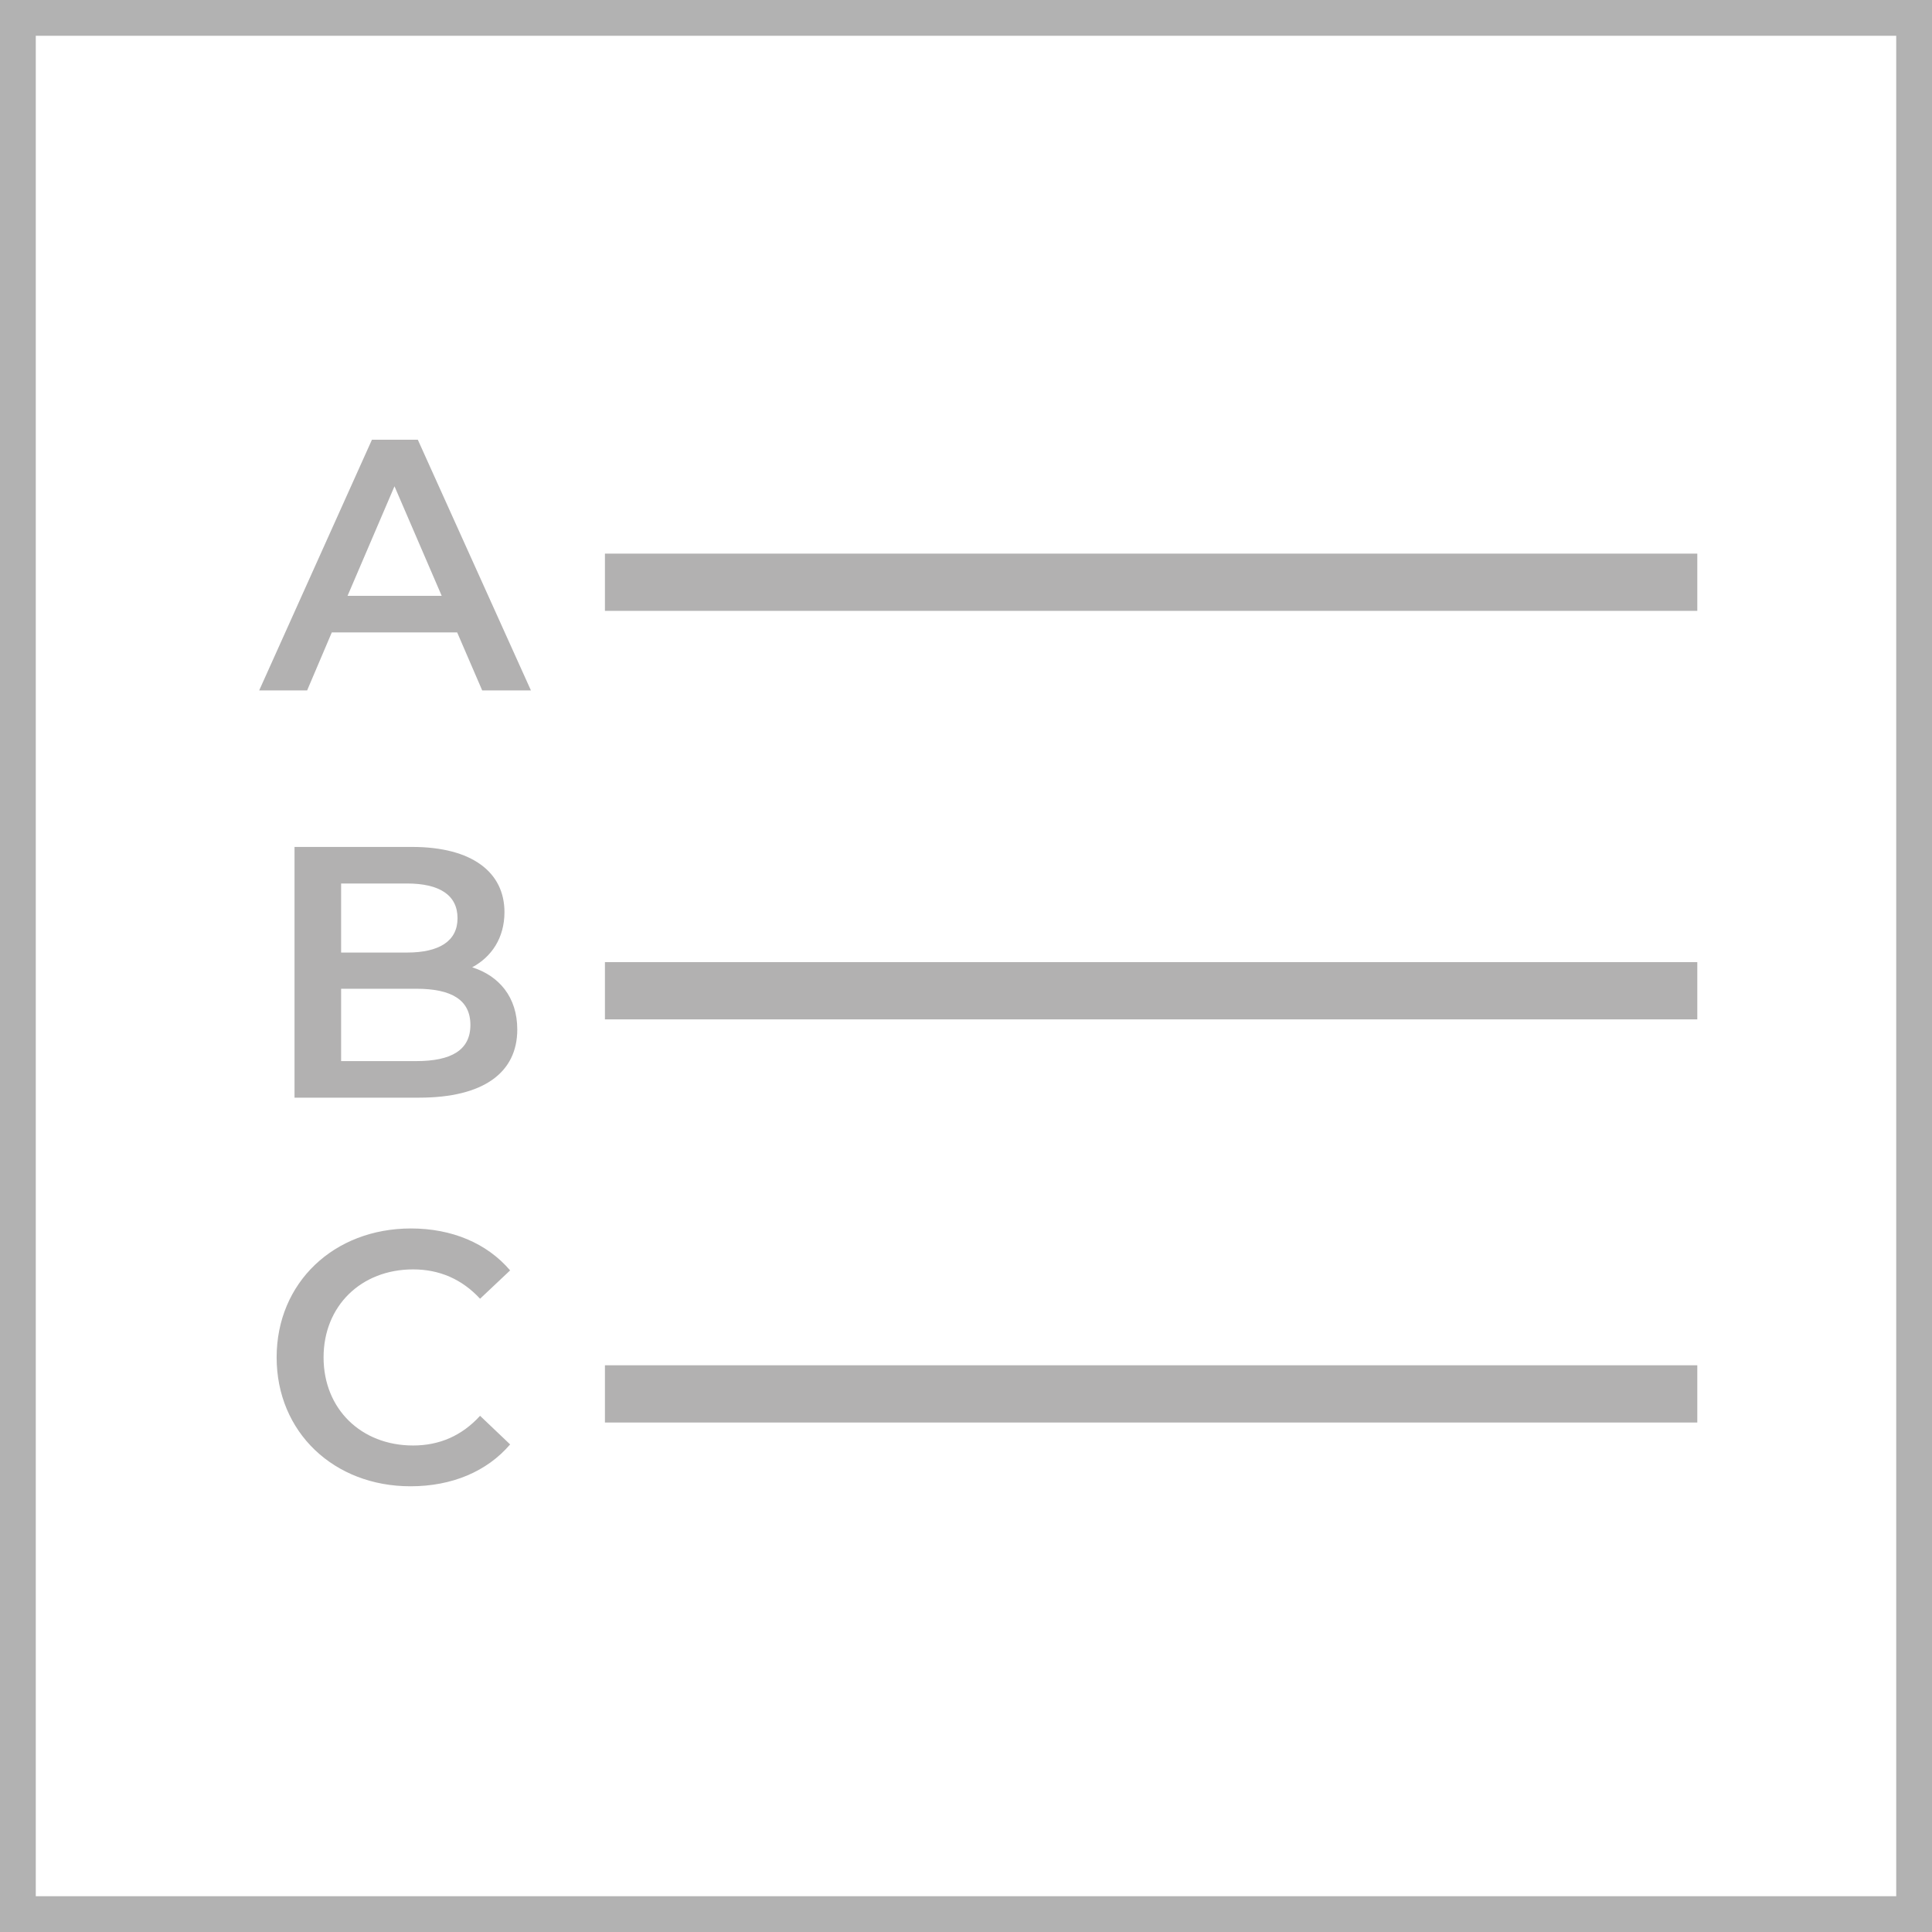 <?xml version="1.0" encoding="utf-8"?>
<!-- Generator: Adobe Illustrator 26.5.0, SVG Export Plug-In . SVG Version: 6.00 Build 0)  -->
<svg version="1.1" id="Ebene_1" xmlns="http://www.w3.org/2000/svg" x="0px" y="0px"
     width="27px" height="27px" viewBox="0 0 27 27" style="enable-background:new 0 0 27 27;" xml:space="preserve">
<polyline style="fill:none;stroke:#C5C5C5;stroke-width:3;stroke-linecap:round;stroke-linejoin:round;" points="1815.625,908.412
	1809.375,899.412 1802.625,908.412 "/>
    <path style="fill:none;stroke:#B2B1B1;stroke-width:0.3;stroke-miterlimit:10;" d="M23.417-18.132"/>
    <path style="fill:none;stroke:#B2B1B1;stroke-width:0.3;stroke-miterlimit:10;" d="M23.417-11.863"/>
    <path style="fill:none;stroke:#B2B1B1;stroke-width:0.3;stroke-miterlimit:10;" d="M6.015-16.879"/>
    <path style="fill:none;stroke:#B2B1B1;stroke-width:0.3;stroke-miterlimit:10;" d="M3.952-11.863"/>
    <path style="fill:none;stroke:#B2B1B1;stroke-width:0.3;stroke-miterlimit:10;" d="M3.952-18.132"/>
    <path style="fill:#0E689A;" d="M805.102,309.926c0,2.209,1.791,4,4,4h12.382c2.209,0,4-1.791,4-4V231.64c0-2.209-1.791-4-4-4
	h-12.382c-2.209,0-4,1.791-4,4V309.926z"/>
    <path style="fill:#C5C5C5;" d="M823.242,583.751h-1.481c-0.397,0-0.771,0.19-1.009,0.512l-4.762,6.453
	c-0.194,0.262-0.583,0.262-0.776,0l-4.762-6.453c-0.238-0.322-0.612-0.512-1.01-0.512h-1.48c-0.41,0-0.644,0.474-0.399,0.806
	l7.563,10.248c0.237,0.322,0.714,0.322,0.952,0l7.562-10.248C823.886,584.225,823.651,583.751,823.242,583.751"/>
    <polygon style="fill:none;stroke:#B2B2B2;stroke-width:0.5;stroke-miterlimit:10;" points="0.25,0.5 0.25,26.5 0.25,26.75
	0.5,26.75 26.5,26.75 26.75,26.75 26.75,26.5 26.75,0.5 26.75,0.25 26.5,0.25 0.5,0.25 0.25,0.25 "/>
    <g>
	<rect x="8.454" y="19.08" style="fill:#B2B1B1;" width="15.266" height="0.8"/>
        <rect x="8.454" y="13.446" style="fill:#B2B1B1;" width="15.266" height="0.8"/>
</g>
    <rect x="8.454" y="7.737" style="fill:#B2B1B1;" width="15.266" height="0.8"/>
    <g>
	<path style="fill:#B2B1B1;" d="M6.389,8.838H4.637L4.292,9.649h-0.67l1.576-3.504h0.641L7.42,9.649H6.739L6.389,8.838z
		 M6.173,8.327L5.513,6.796L4.857,8.327H6.173z"/>
</g>
    <g>
	<path style="fill:#B2B1B1;" d="M7.229,14.388c0,0.601-0.471,0.952-1.371,0.952H4.116v-3.504h1.642c0.841,0,1.292,0.355,1.292,0.911
		c0,0.36-0.18,0.626-0.451,0.771C6.974,13.638,7.229,13.933,7.229,14.388z M4.767,12.346v0.966h0.921c0.451,0,0.706-0.16,0.706-0.48
		c0-0.325-0.255-0.485-0.706-0.485H4.767z M6.574,14.324c0-0.351-0.265-0.506-0.755-0.506H4.767v1.011h1.051
		C6.309,14.829,6.574,14.674,6.574,14.324z"/>
</g>
    <g>
	<path style="fill:#B2B1B1;" d="M3.866,18.97c0-1.046,0.801-1.802,1.877-1.802c0.57,0,1.061,0.205,1.386,0.586l-0.42,0.396
		c-0.255-0.275-0.57-0.41-0.936-0.41c-0.726,0-1.251,0.51-1.251,1.23s0.525,1.231,1.251,1.231c0.366,0,0.681-0.135,0.936-0.415
		l0.42,0.4c-0.325,0.38-0.816,0.585-1.391,0.585C4.667,20.772,3.866,20.016,3.866,18.97z"/>
</g>
</svg>
